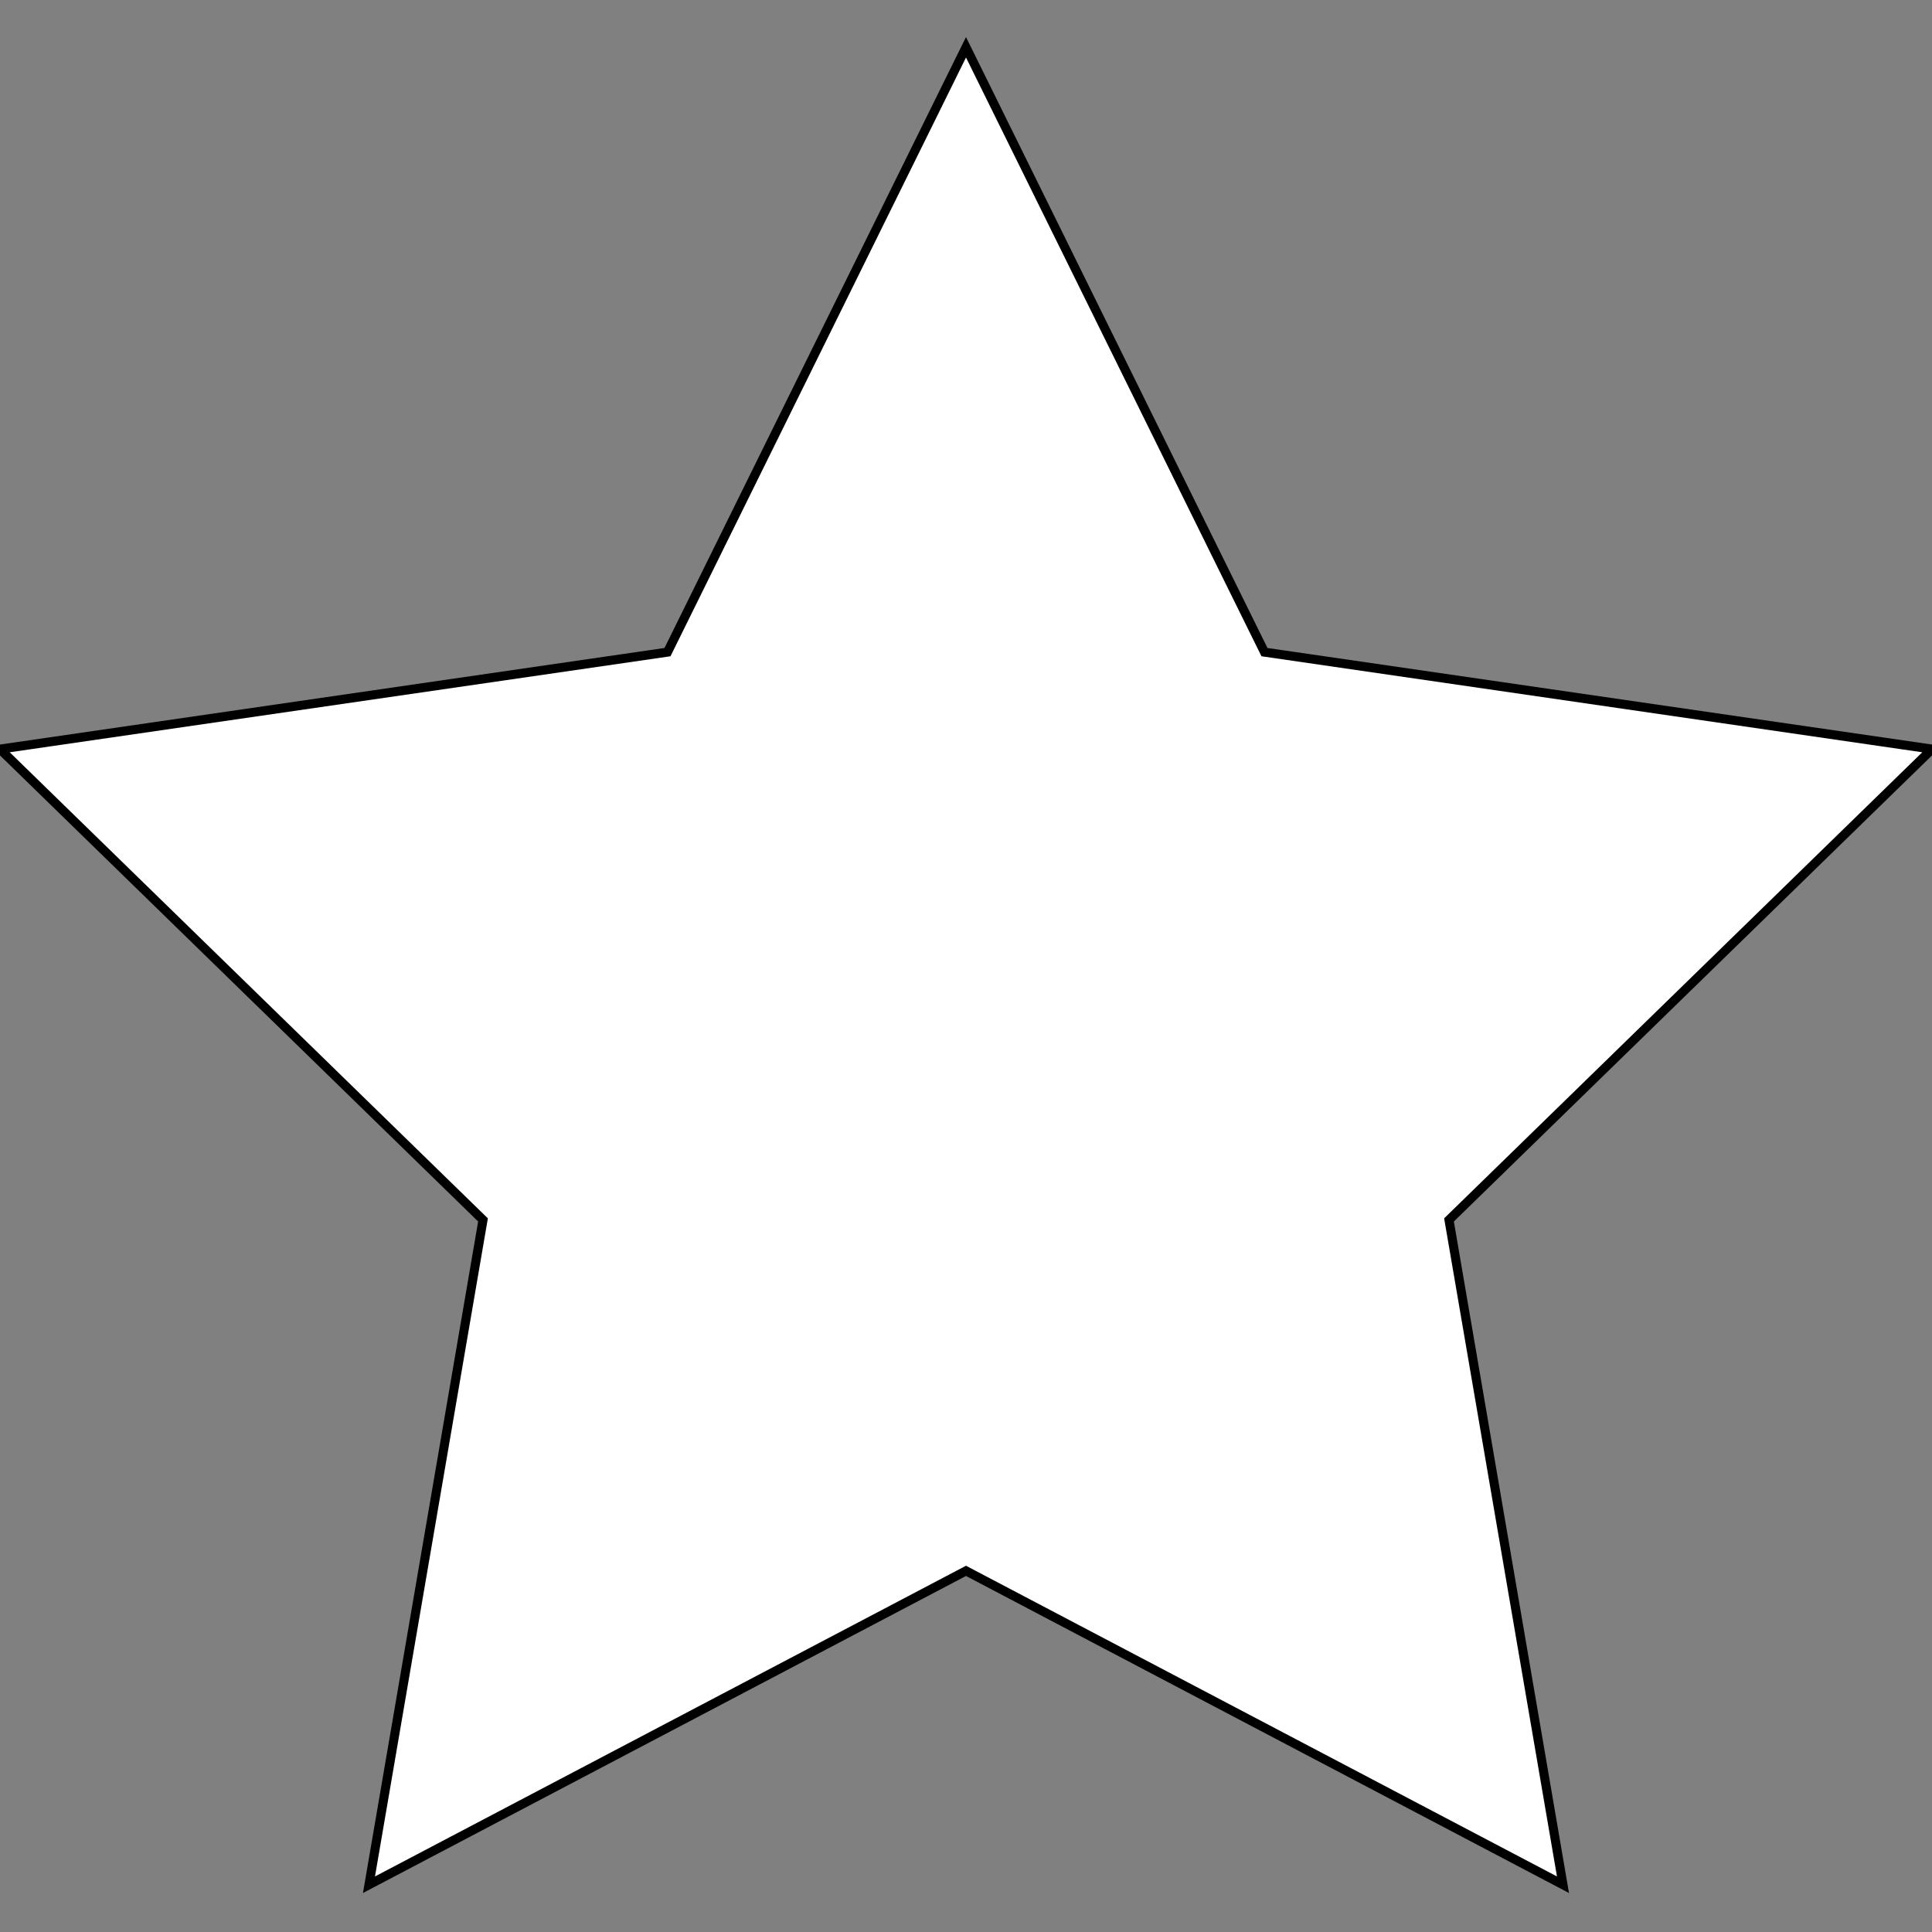 <svg version="1.1" id="Layer_1" xmlns="http://www.w3.org/2000/svg" xmlns:xlink="http://www.w3.org/1999/xlink" x="0px" y="0px"
	 viewBox="0 0 426.667 426.667" style="enable-background:new 0 0 426.667 426.667;" xml:space="preserve">
  <rect x="0" y="0" width="426.667" height="426.667" fill="#808080" stroke="none"/>
  <polygon style="fill: white; stroke: black; stroke-width: 2;" points="213.333,10.441 279.249,144.017 426.667,165.436 320,269.41 345.173,416.226 213.333,346.91 
    81.485,416.226 106.667,269.41 0,165.436 147.409,144.017"/>
  <g>
  </g>
</svg>
